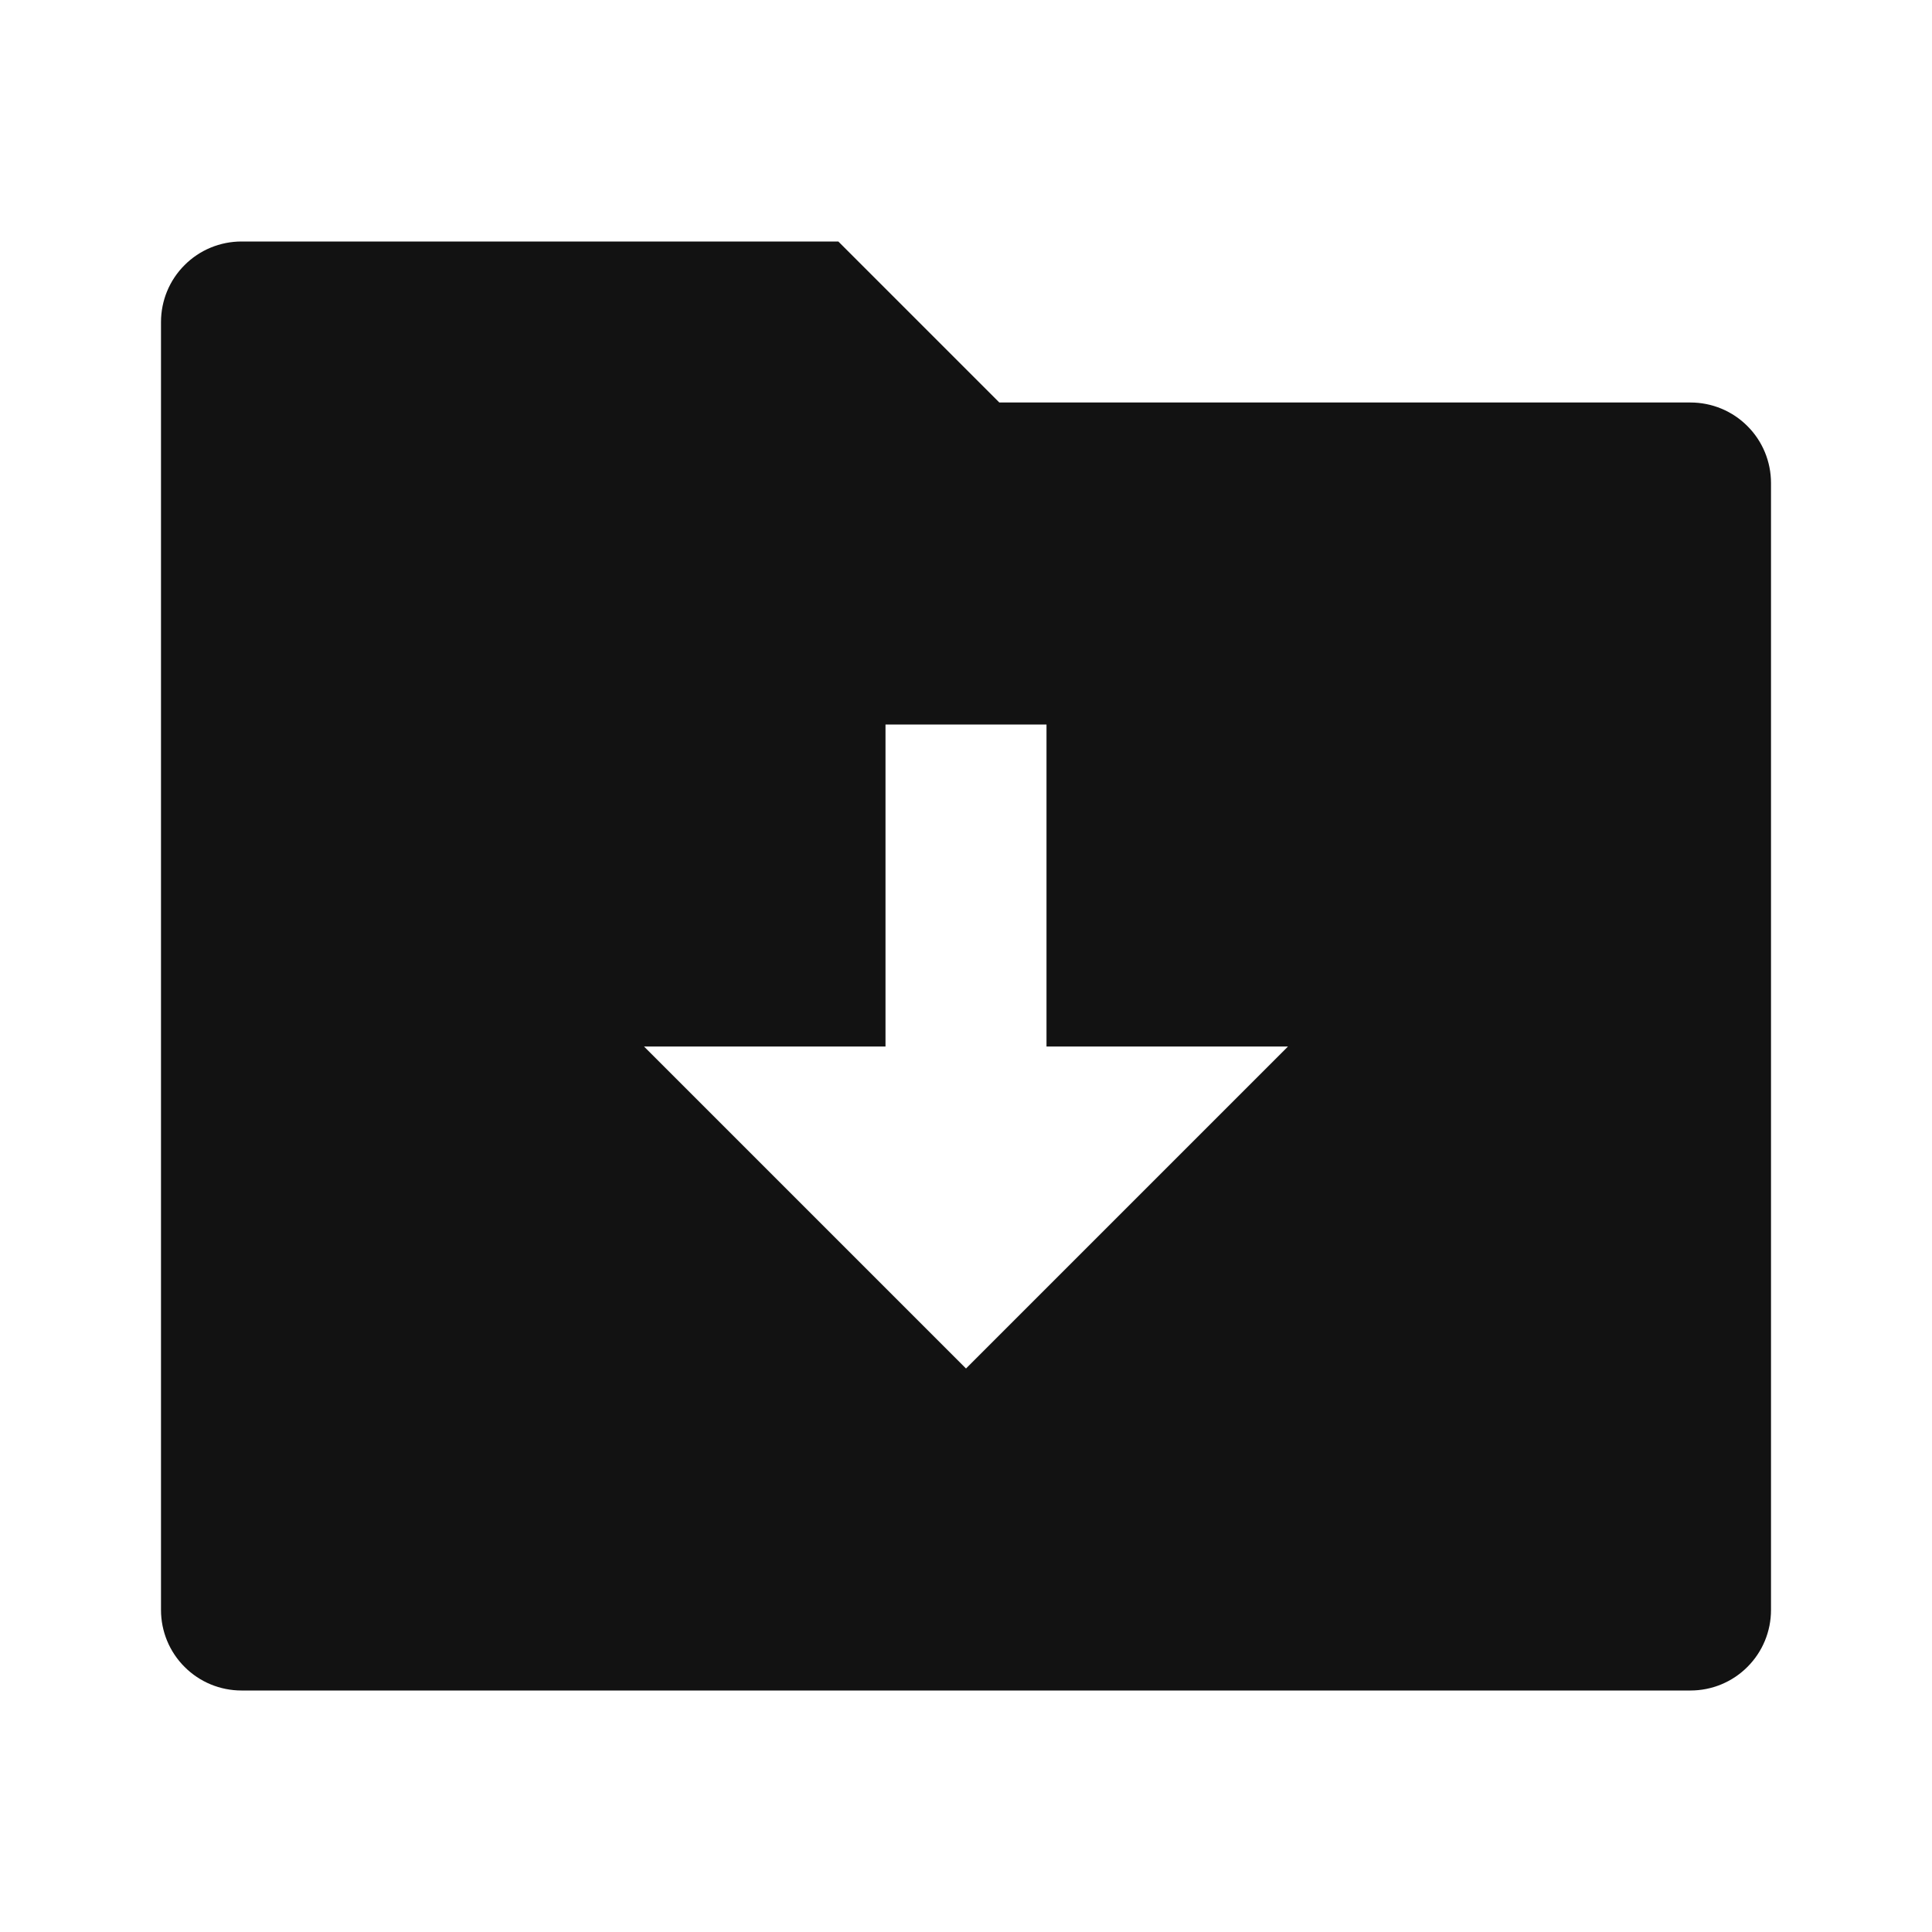 <svg width="24" height="24" viewBox="0 0 24 24" fill="none" xmlns="http://www.w3.org/2000/svg">
<g id="folder-download-fill" clip-path="url(#clip0_8_3723)">
<g id="Group">
<path id="Vector" d="M12.414 5H21C21.265 5 21.52 5.105 21.707 5.293C21.895 5.48 22 5.735 22 6V20C22 20.265 21.895 20.52 21.707 20.707C21.52 20.895 21.265 21 21 21H3C2.735 21 2.48 20.895 2.293 20.707C2.105 20.52 2 20.265 2 20V4C2 3.735 2.105 3.48 2.293 3.293C2.48 3.105 2.735 3 3 3H10.414L12.414 5ZM13 13V9H11V13H8L12 17L16 13H13Z" fill="#121212"/>
</g>
</g>
<defs>
<clipPath id="clip0_8_3723">
<rect width="24" height="24" fill="white"/>
</clipPath>
</defs>
</svg>
